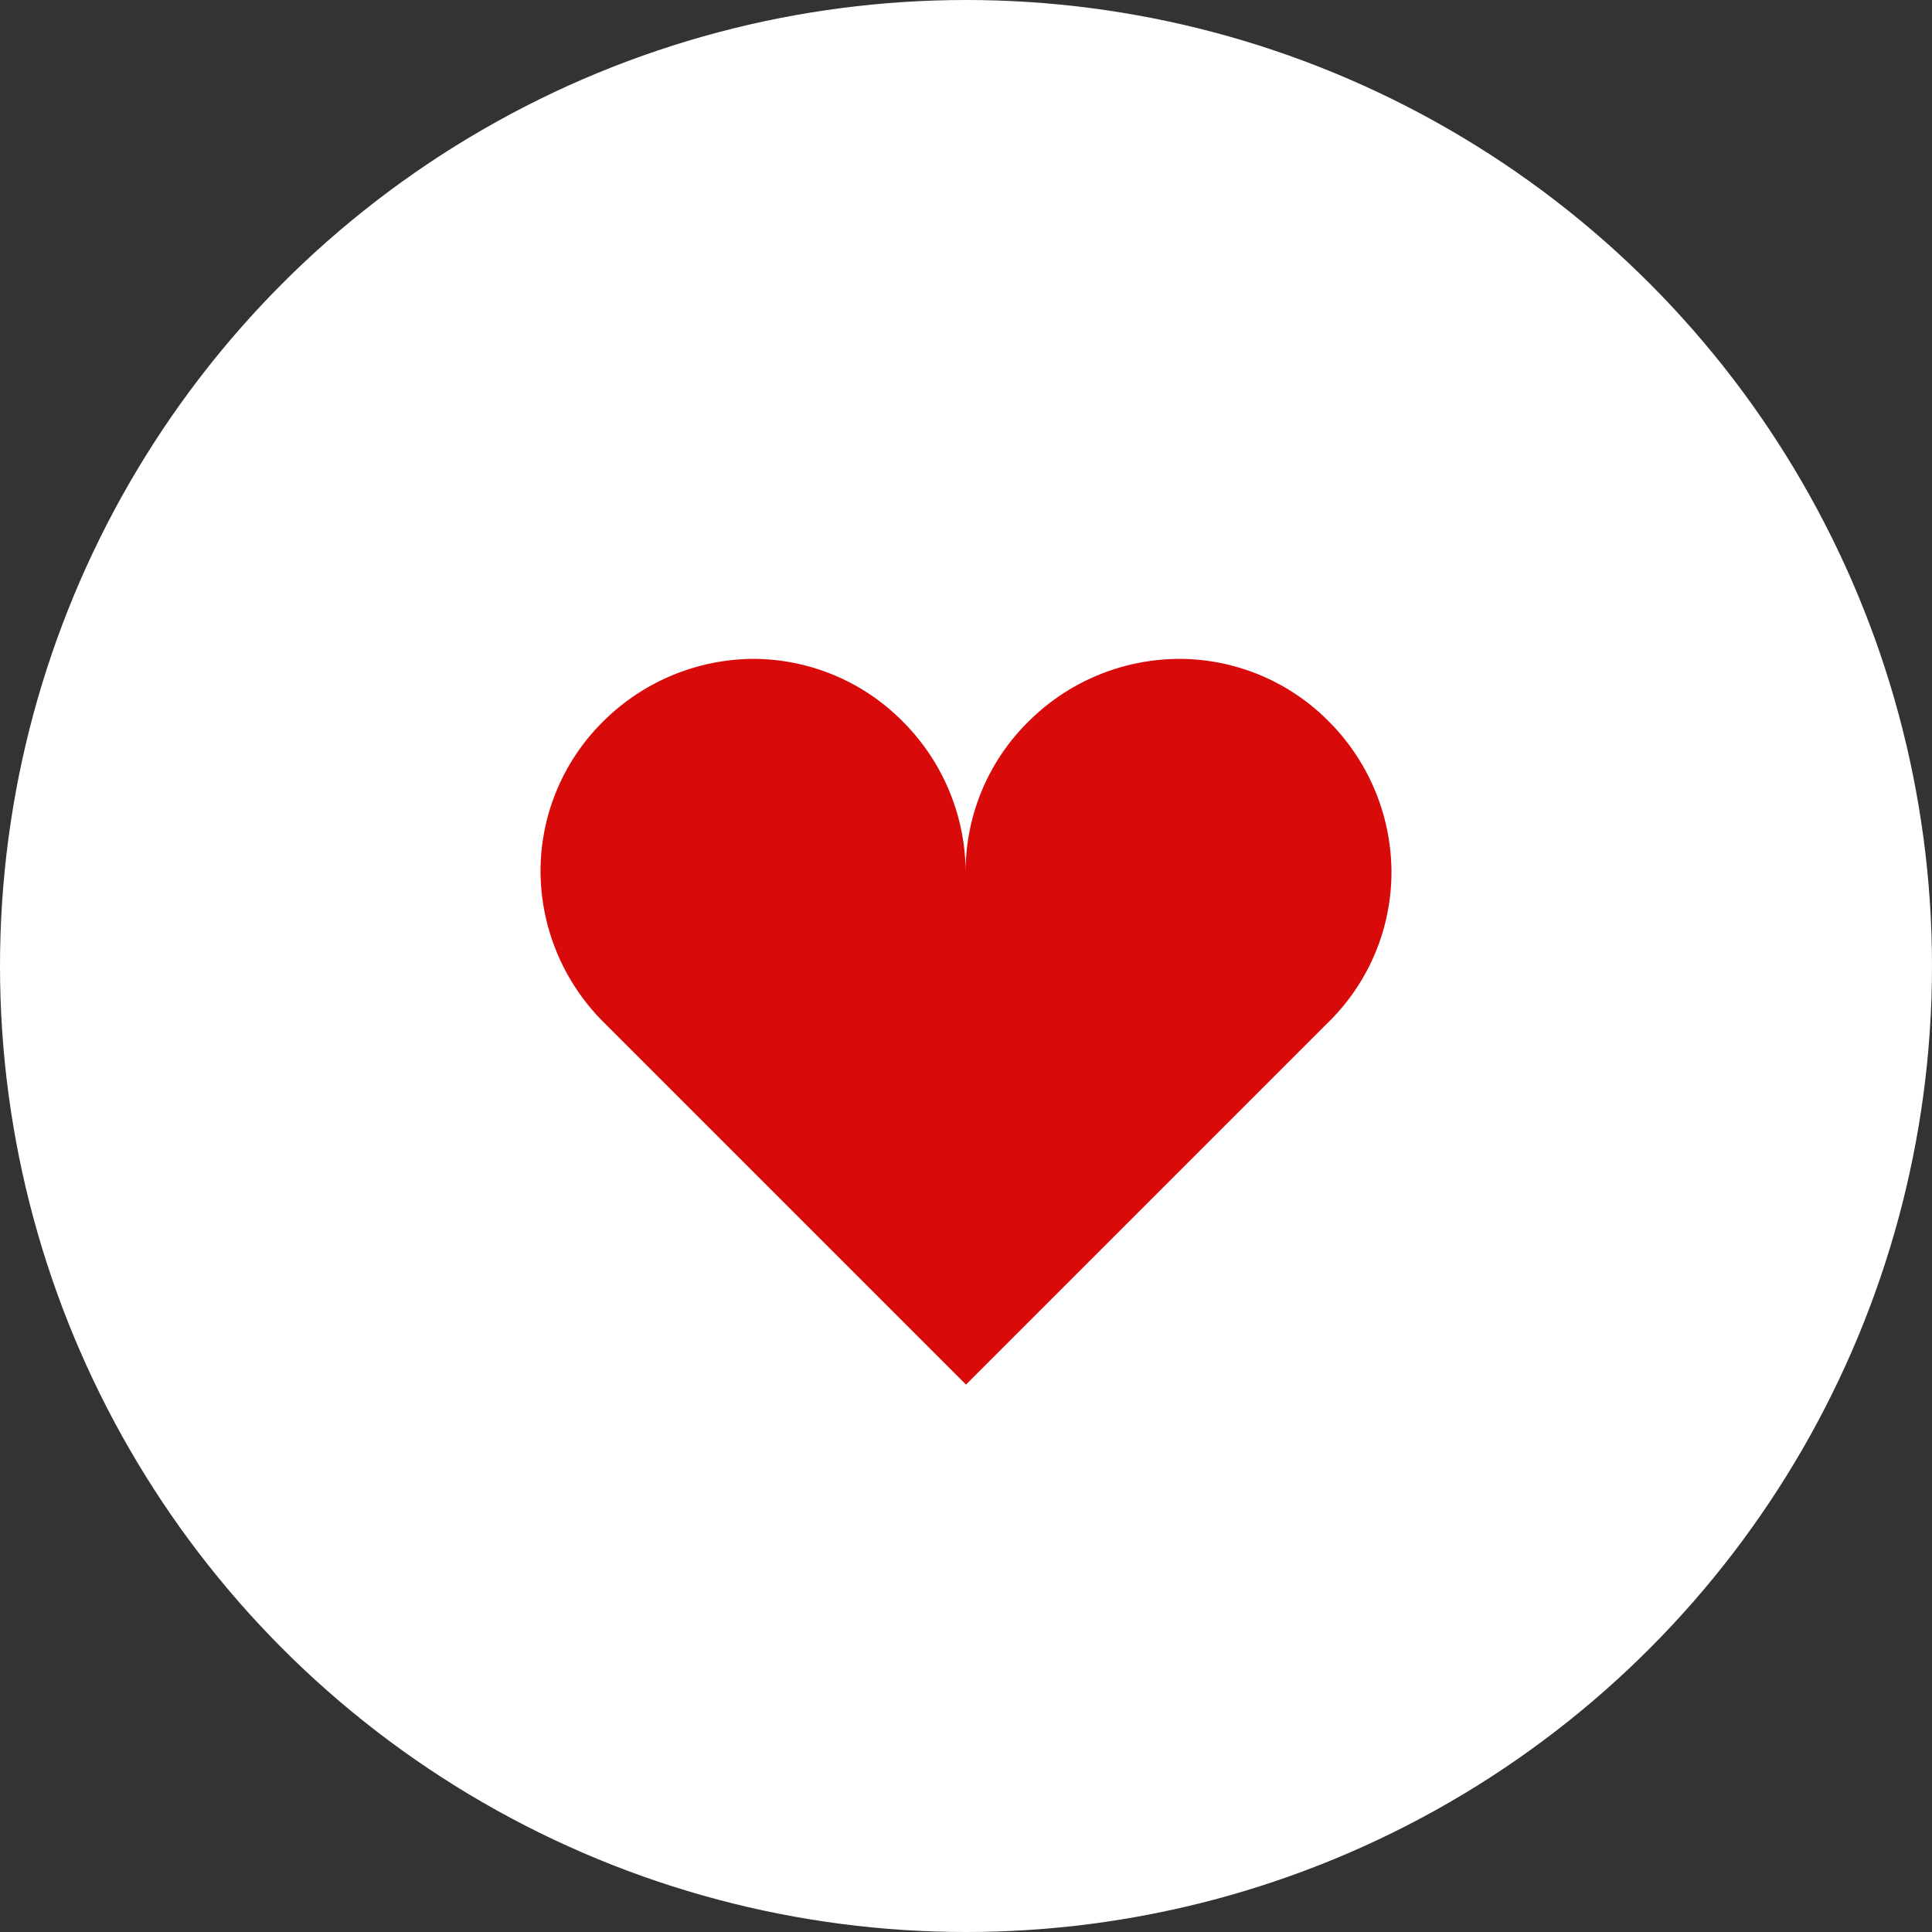 <svg xmlns="http://www.w3.org/2000/svg" width="27" height="27" viewBox="0 0 27 27">
  <rect x="0" y="0" width="27" height="27" fill="#333333" stroke="none"/>
  <g id="그룹_104" data-name="그룹 104" transform="translate(-330.5 -575.5)">
    <circle id="타원_18" data-name="타원 18" cx="13.5" cy="13.5" r="13.5" transform="translate(330.5 575.5)" fill="#fff"/>
    <path id="Icon_open-heart" data-name="Icon open-heart" d="M2.973,0a2.994,2.994,0,0,0-2.1.877A2.941,2.941,0,0,0,0,2.973a2.994,2.994,0,0,0,.877,2.1l5.069,5.069,5.069-5.069a2.941,2.941,0,0,0,.877-2.1,2.994,2.994,0,0,0-.877-2.1A2.941,2.941,0,0,0,8.918,0a2.994,2.994,0,0,0-2.1.877,2.941,2.941,0,0,0-.877,2.1,2.994,2.994,0,0,0-.877-2.1A2.941,2.941,0,0,0,2.973,0Z" transform="translate(338.054 584.708)" fill="#d80a0a"/>
  </g>
</svg>
